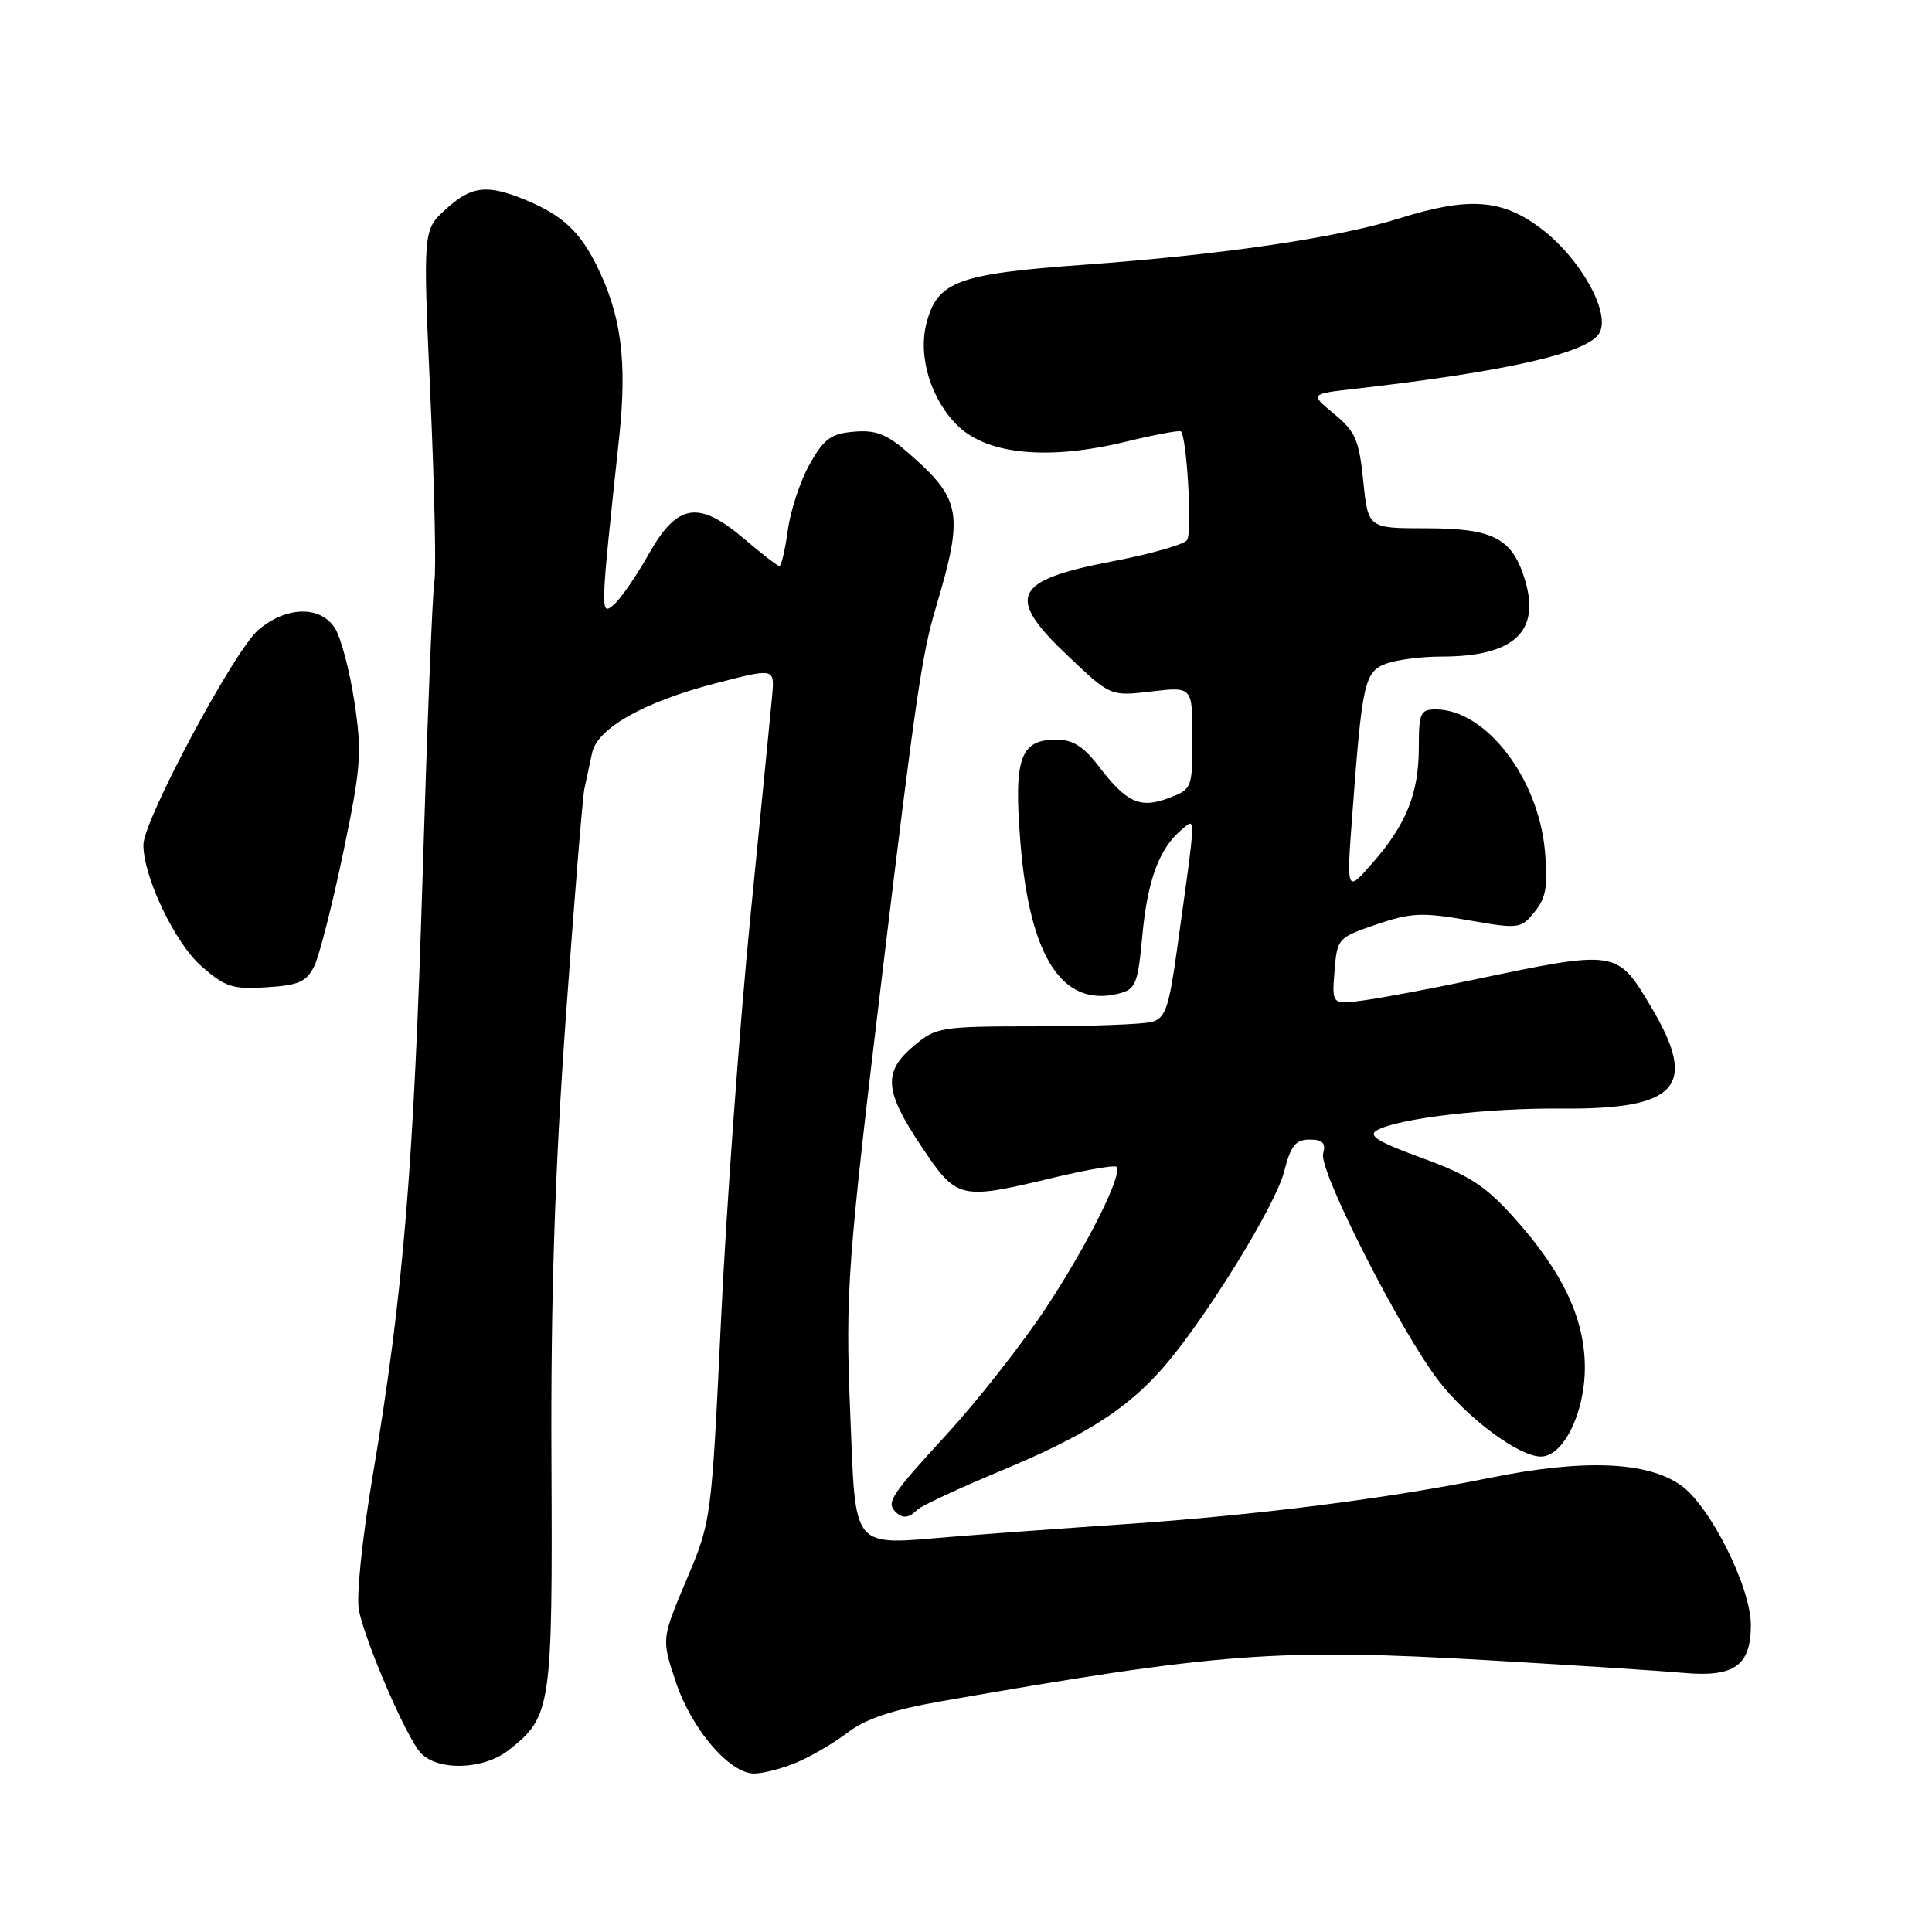 <?xml version="1.0" encoding="UTF-8" standalone="no"?>
<!DOCTYPE svg PUBLIC "-//W3C//DTD SVG 1.1//EN" "http://www.w3.org/Graphics/SVG/1.1/DTD/svg11.dtd" >
<svg xmlns="http://www.w3.org/2000/svg" xmlns:xlink="http://www.w3.org/1999/xlink" version="1.1" viewBox="0 0 256 256">
 <g >
 <path fill="currentColor"
d=" M 105.53 233.55 C 107.44 232.75 110.50 230.96 112.34 229.56 C 114.71 227.75 118.26 226.56 124.59 225.45 C 161.71 218.95 169.35 218.38 197.50 220.01 C 208.50 220.65 220.02 221.39 223.10 221.67 C 229.80 222.27 232.00 220.70 232.00 215.32 C 232.00 210.34 226.62 199.58 222.76 196.83 C 218.28 193.64 209.86 193.30 197.46 195.81 C 183.95 198.56 166.42 200.78 149.00 201.96 C 141.03 202.50 130.84 203.25 126.37 203.61 C 112.60 204.74 113.42 205.71 112.66 187.27 C 112.00 171.16 112.27 167.51 117.03 128.00 C 121.27 92.88 122.18 86.61 123.96 80.66 C 127.73 68.00 127.42 66.21 120.45 60.09 C 117.53 57.53 116.08 56.95 113.18 57.20 C 110.12 57.45 109.19 58.13 107.29 61.50 C 106.05 63.70 104.74 67.64 104.39 70.25 C 104.03 72.86 103.53 75.00 103.28 75.00 C 103.03 75.00 100.98 73.42 98.73 71.50 C 92.58 66.24 89.77 66.66 85.96 73.42 C 84.28 76.40 82.17 79.44 81.29 80.17 C 79.53 81.62 79.54 81.31 82.04 58.00 C 83.13 47.79 82.32 41.66 78.97 35.00 C 76.78 30.64 74.46 28.51 69.75 26.54 C 64.55 24.37 62.46 24.61 59.04 27.75 C 56.04 30.50 56.04 30.50 57.03 52.50 C 57.57 64.60 57.81 75.62 57.56 77.00 C 57.31 78.38 56.61 95.92 56.00 116.00 C 54.82 154.76 53.44 171.39 49.41 195.40 C 47.96 204.02 47.19 211.62 47.56 213.40 C 48.51 217.86 53.83 230.15 55.71 232.23 C 57.94 234.70 64.05 234.53 67.39 231.91 C 73.07 227.44 73.22 226.41 73.07 193.60 C 72.97 172.09 73.51 155.36 74.96 135.00 C 76.08 119.32 77.20 105.60 77.44 104.50 C 77.68 103.40 78.14 101.27 78.46 99.76 C 79.14 96.50 85.33 93.01 94.72 90.57 C 102.71 88.50 102.64 88.49 102.31 92.25 C 102.14 94.04 100.85 107.20 99.43 121.50 C 98.01 135.80 96.27 159.65 95.56 174.50 C 94.27 201.50 94.27 201.50 90.96 209.34 C 87.65 217.18 87.65 217.18 89.54 222.84 C 91.63 229.12 96.66 235.00 99.93 235.00 C 101.10 235.00 103.62 234.35 105.53 233.55 Z  M 121.55 200.05 C 122.07 199.53 126.97 197.25 132.43 194.97 C 143.70 190.29 149.20 186.81 154.04 181.31 C 159.59 174.99 169.00 159.78 170.15 155.25 C 171.03 151.80 171.67 151.00 173.53 151.00 C 175.27 151.00 175.70 151.45 175.32 152.88 C 174.74 155.12 185.59 176.45 190.65 183.00 C 194.50 187.98 201.28 193.00 204.17 193.00 C 207.15 193.00 209.99 187.25 210.00 181.22 C 210.00 174.74 207.05 168.49 200.58 161.31 C 196.82 157.12 194.63 155.70 188.42 153.44 C 182.53 151.29 181.20 150.47 182.48 149.75 C 185.28 148.19 197.05 146.80 206.82 146.89 C 222.38 147.03 225.08 143.97 218.75 133.37 C 214.25 125.82 214.28 125.82 195.00 129.87 C 189.78 130.97 183.47 132.16 180.99 132.51 C 176.47 133.16 176.47 133.16 176.83 128.71 C 177.18 124.33 177.26 124.24 182.39 122.49 C 186.95 120.94 188.45 120.87 194.53 121.93 C 201.28 123.11 201.52 123.08 203.35 120.82 C 204.87 118.94 205.13 117.41 204.71 112.75 C 203.83 103.05 196.86 94.01 190.25 94.00 C 188.21 94.00 188.00 94.48 188.00 99.03 C 188.00 105.13 186.35 109.24 181.83 114.39 C 178.41 118.29 178.41 118.29 179.19 107.89 C 180.48 90.50 180.81 89.02 183.63 87.95 C 185.01 87.43 188.32 87.00 191.00 87.00 C 200.55 87.00 204.14 83.73 202.08 76.89 C 200.41 71.31 197.91 70.00 188.92 70.00 C 181.28 70.00 181.28 70.00 180.64 63.75 C 180.09 58.30 179.59 57.16 176.78 54.85 C 173.57 52.20 173.57 52.20 179.53 51.52 C 199.79 49.21 210.53 46.75 211.95 44.09 C 213.41 41.37 209.37 34.18 204.17 30.26 C 199.00 26.36 194.60 26.05 185.34 28.96 C 177.17 31.52 161.88 33.76 143.50 35.09 C 126.86 36.29 124.20 37.29 122.76 42.84 C 121.61 47.30 123.38 53.03 126.98 56.48 C 130.92 60.26 138.98 61.00 149.13 58.54 C 153.00 57.60 156.31 56.98 156.48 57.16 C 157.28 58.00 157.99 70.62 157.29 71.57 C 156.85 72.16 152.45 73.41 147.50 74.36 C 134.16 76.91 133.17 79.03 141.58 86.98 C 147.15 92.26 147.15 92.26 152.58 91.62 C 158.00 90.98 158.00 90.98 158.00 97.77 C 158.00 104.46 157.95 104.58 154.87 105.74 C 151.07 107.18 149.28 106.37 145.60 101.55 C 143.60 98.93 142.14 98.00 140.01 98.00 C 135.16 98.00 134.31 100.43 135.21 111.64 C 136.43 126.84 140.77 133.53 148.21 131.66 C 150.49 131.09 150.77 130.42 151.37 123.94 C 152.05 116.61 153.62 112.39 156.58 109.93 C 158.50 108.34 158.54 107.29 155.91 126.17 C 154.87 133.60 154.40 134.93 152.60 135.41 C 151.45 135.72 144.57 135.98 137.33 135.99 C 124.62 136.00 124.04 136.09 121.08 138.59 C 116.98 142.03 117.17 144.53 122.08 151.89 C 126.81 158.96 127.12 159.03 139.50 156.07 C 143.89 155.02 147.69 154.36 147.93 154.60 C 148.83 155.50 144.19 164.81 138.65 173.23 C 135.51 177.99 129.58 185.55 125.47 190.03 C 118.02 198.15 117.41 199.07 118.67 200.33 C 119.58 201.25 120.43 201.17 121.55 200.05 Z  M 41.65 128.00 C 42.32 126.62 44.04 119.86 45.48 112.98 C 47.85 101.60 47.98 99.77 46.96 92.98 C 46.33 88.86 45.18 84.49 44.39 83.25 C 42.46 80.22 37.97 80.31 34.24 83.46 C 31.07 86.12 19.00 108.69 19.00 111.94 C 19.00 116.20 23.17 124.94 26.67 128.01 C 29.83 130.79 30.81 131.11 35.33 130.82 C 39.61 130.55 40.62 130.09 41.65 128.00 Z "/>
</g>
</svg>